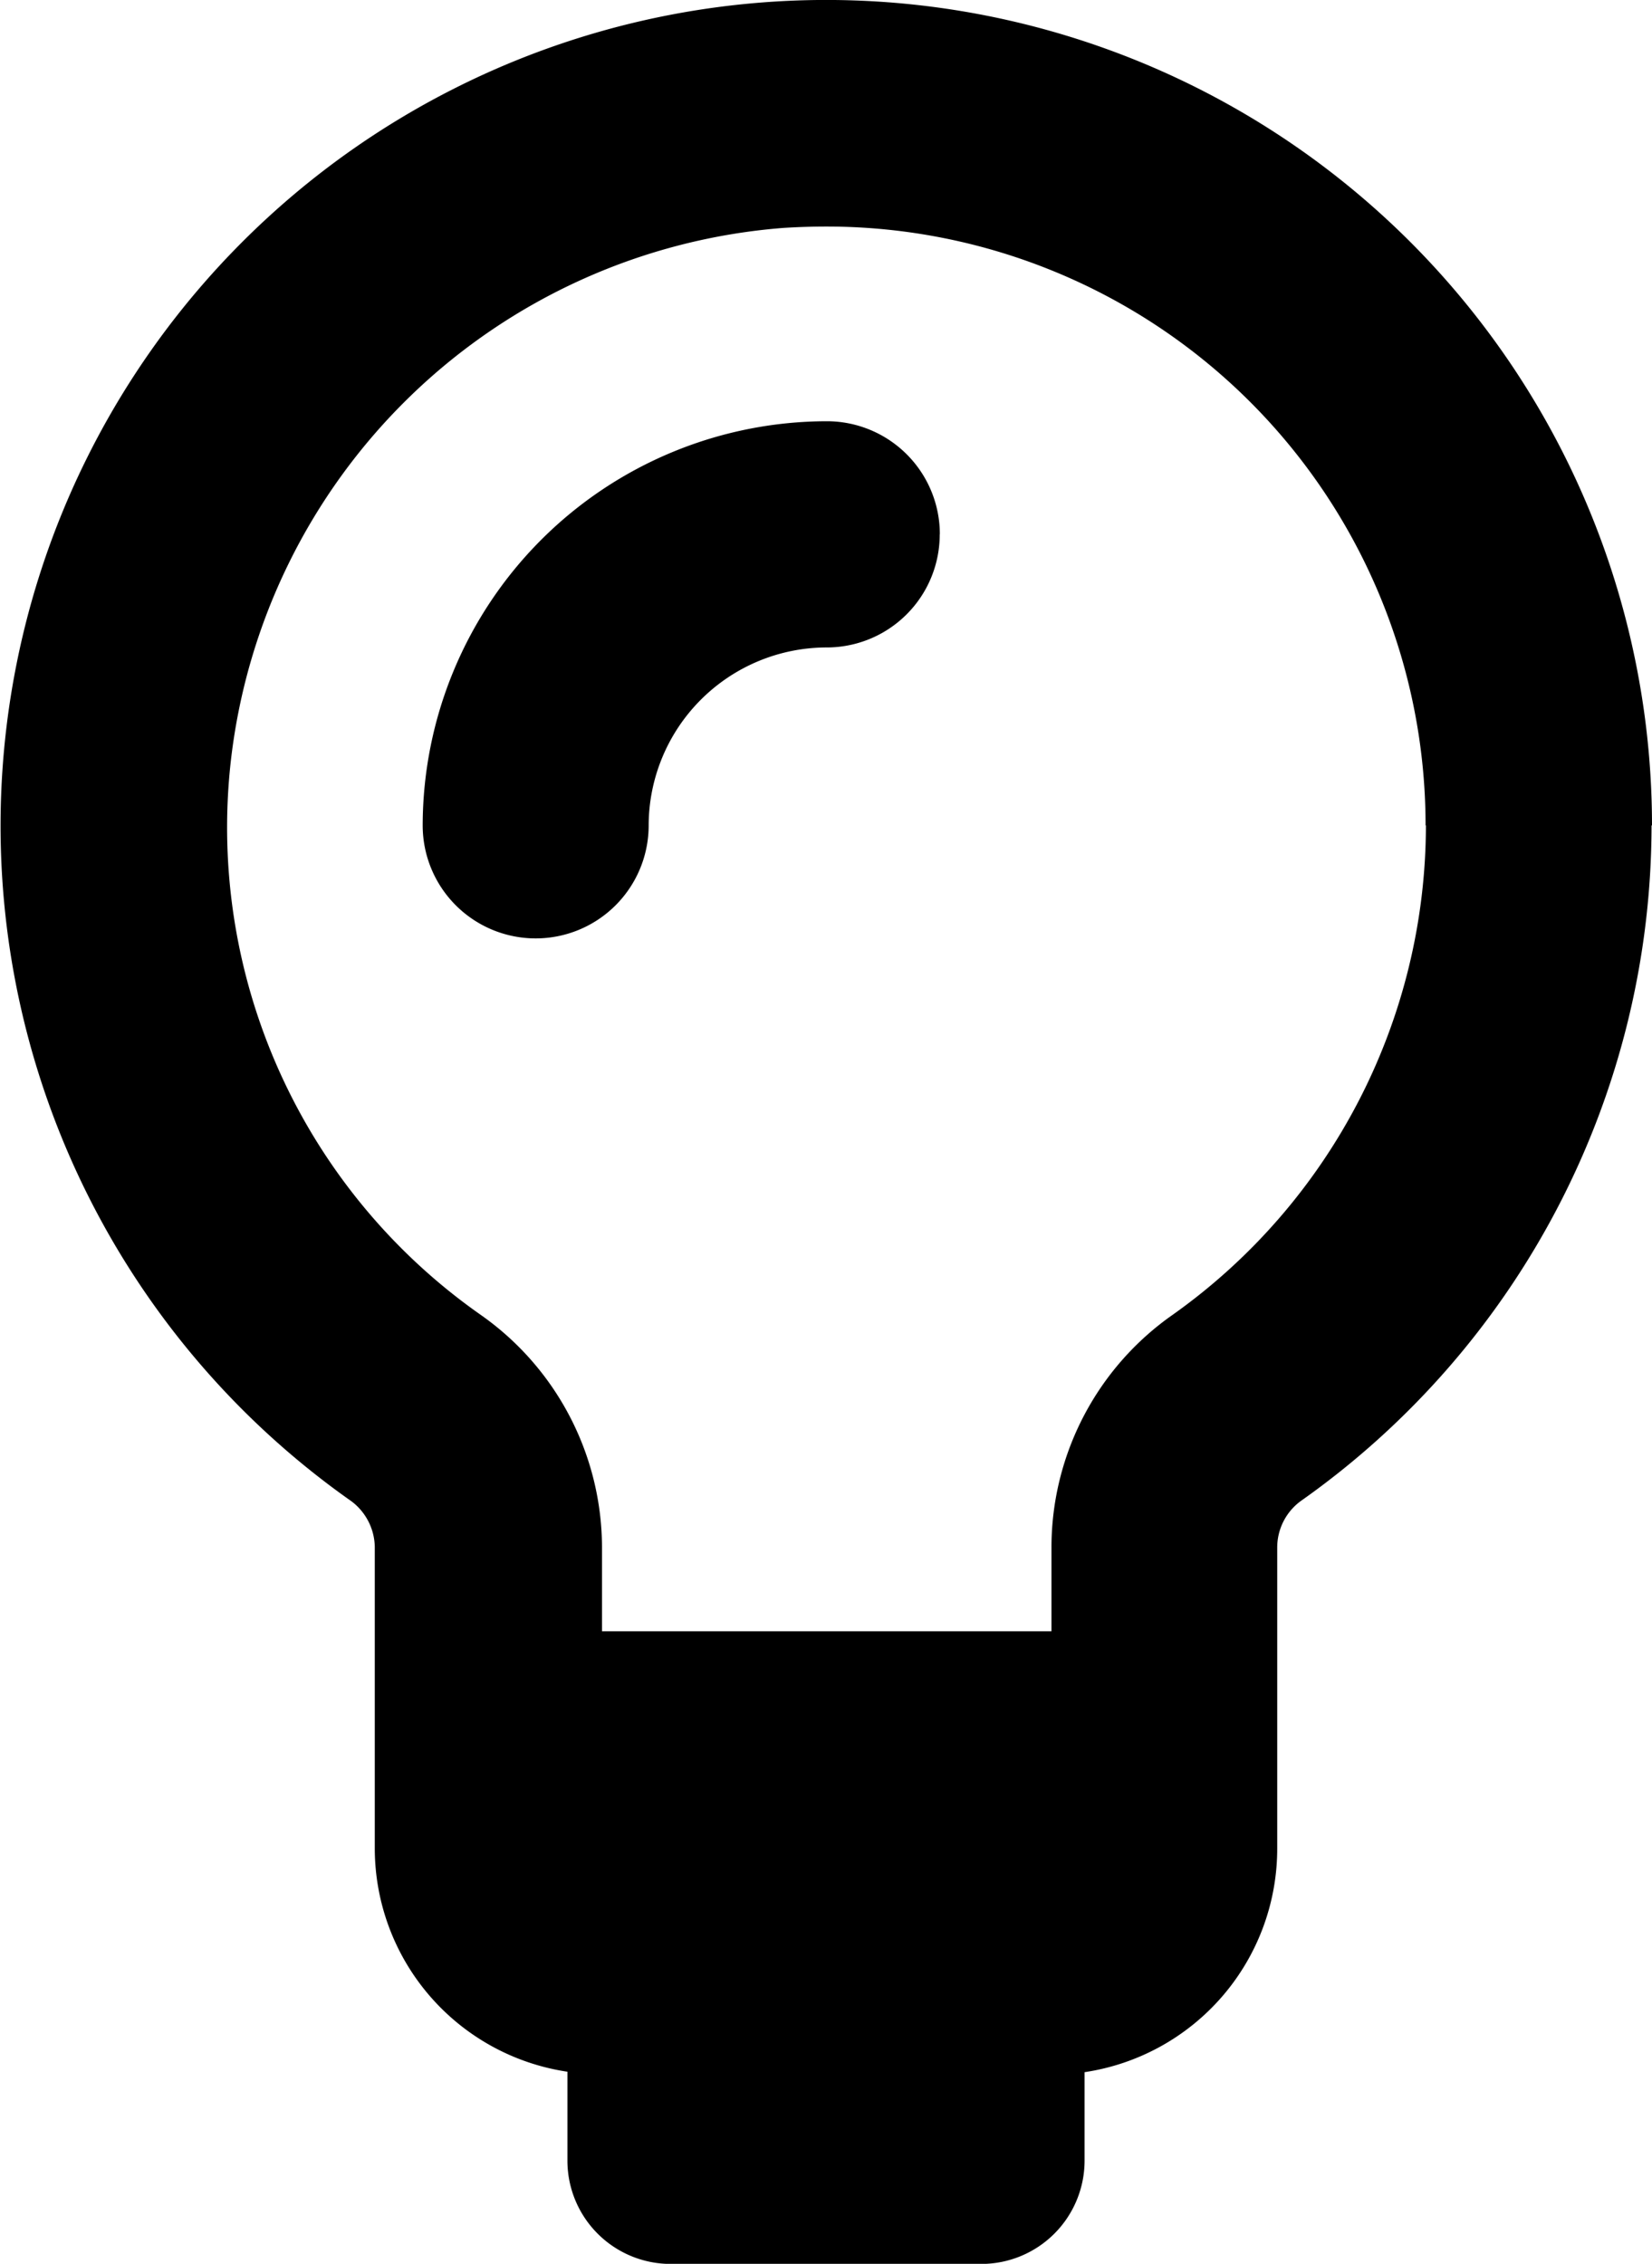 <svg xmlns="http://www.w3.org/2000/svg" width="14.621" height="20.035" viewBox="0 0 14.621 20.035"><path d="M23.255,6.725a1,1,0,0,1-1,1A1.578,1.578,0,0,0,20.679,9.3a1,1,0,1,1-2,0,3.582,3.582,0,0,1,3.577-3.577,1,1,0,0,1,1,1Zm6.3,2.575a7.323,7.323,0,0,1-3.09,5.969.51.51,0,0,0-.223.417v2.671h0a2,2,0,0,1-1.705,1.977v.787a.914.914,0,0,1-.914.91H20.884a.914.914,0,0,1-.924-.914v-.787a2,2,0,0,1-1.705-1.977V15.684a.516.516,0,0,0-.227-.417A7.308,7.308,0,1,1,29.559,9.3Zm-2,0a5.3,5.3,0,0,0-5.3-5.3q-.19,0-.382.012a5.338,5.338,0,0,0-4.894,4.735,5.267,5.267,0,0,0,2.214,4.885,2.521,2.521,0,0,1,1.073,2.051v.749h3.978v-.75a2.514,2.514,0,0,1,1.07-2.049A5.316,5.316,0,0,0,27.558,9.3Z" transform="translate(-14.938 -1.995)"/></svg>